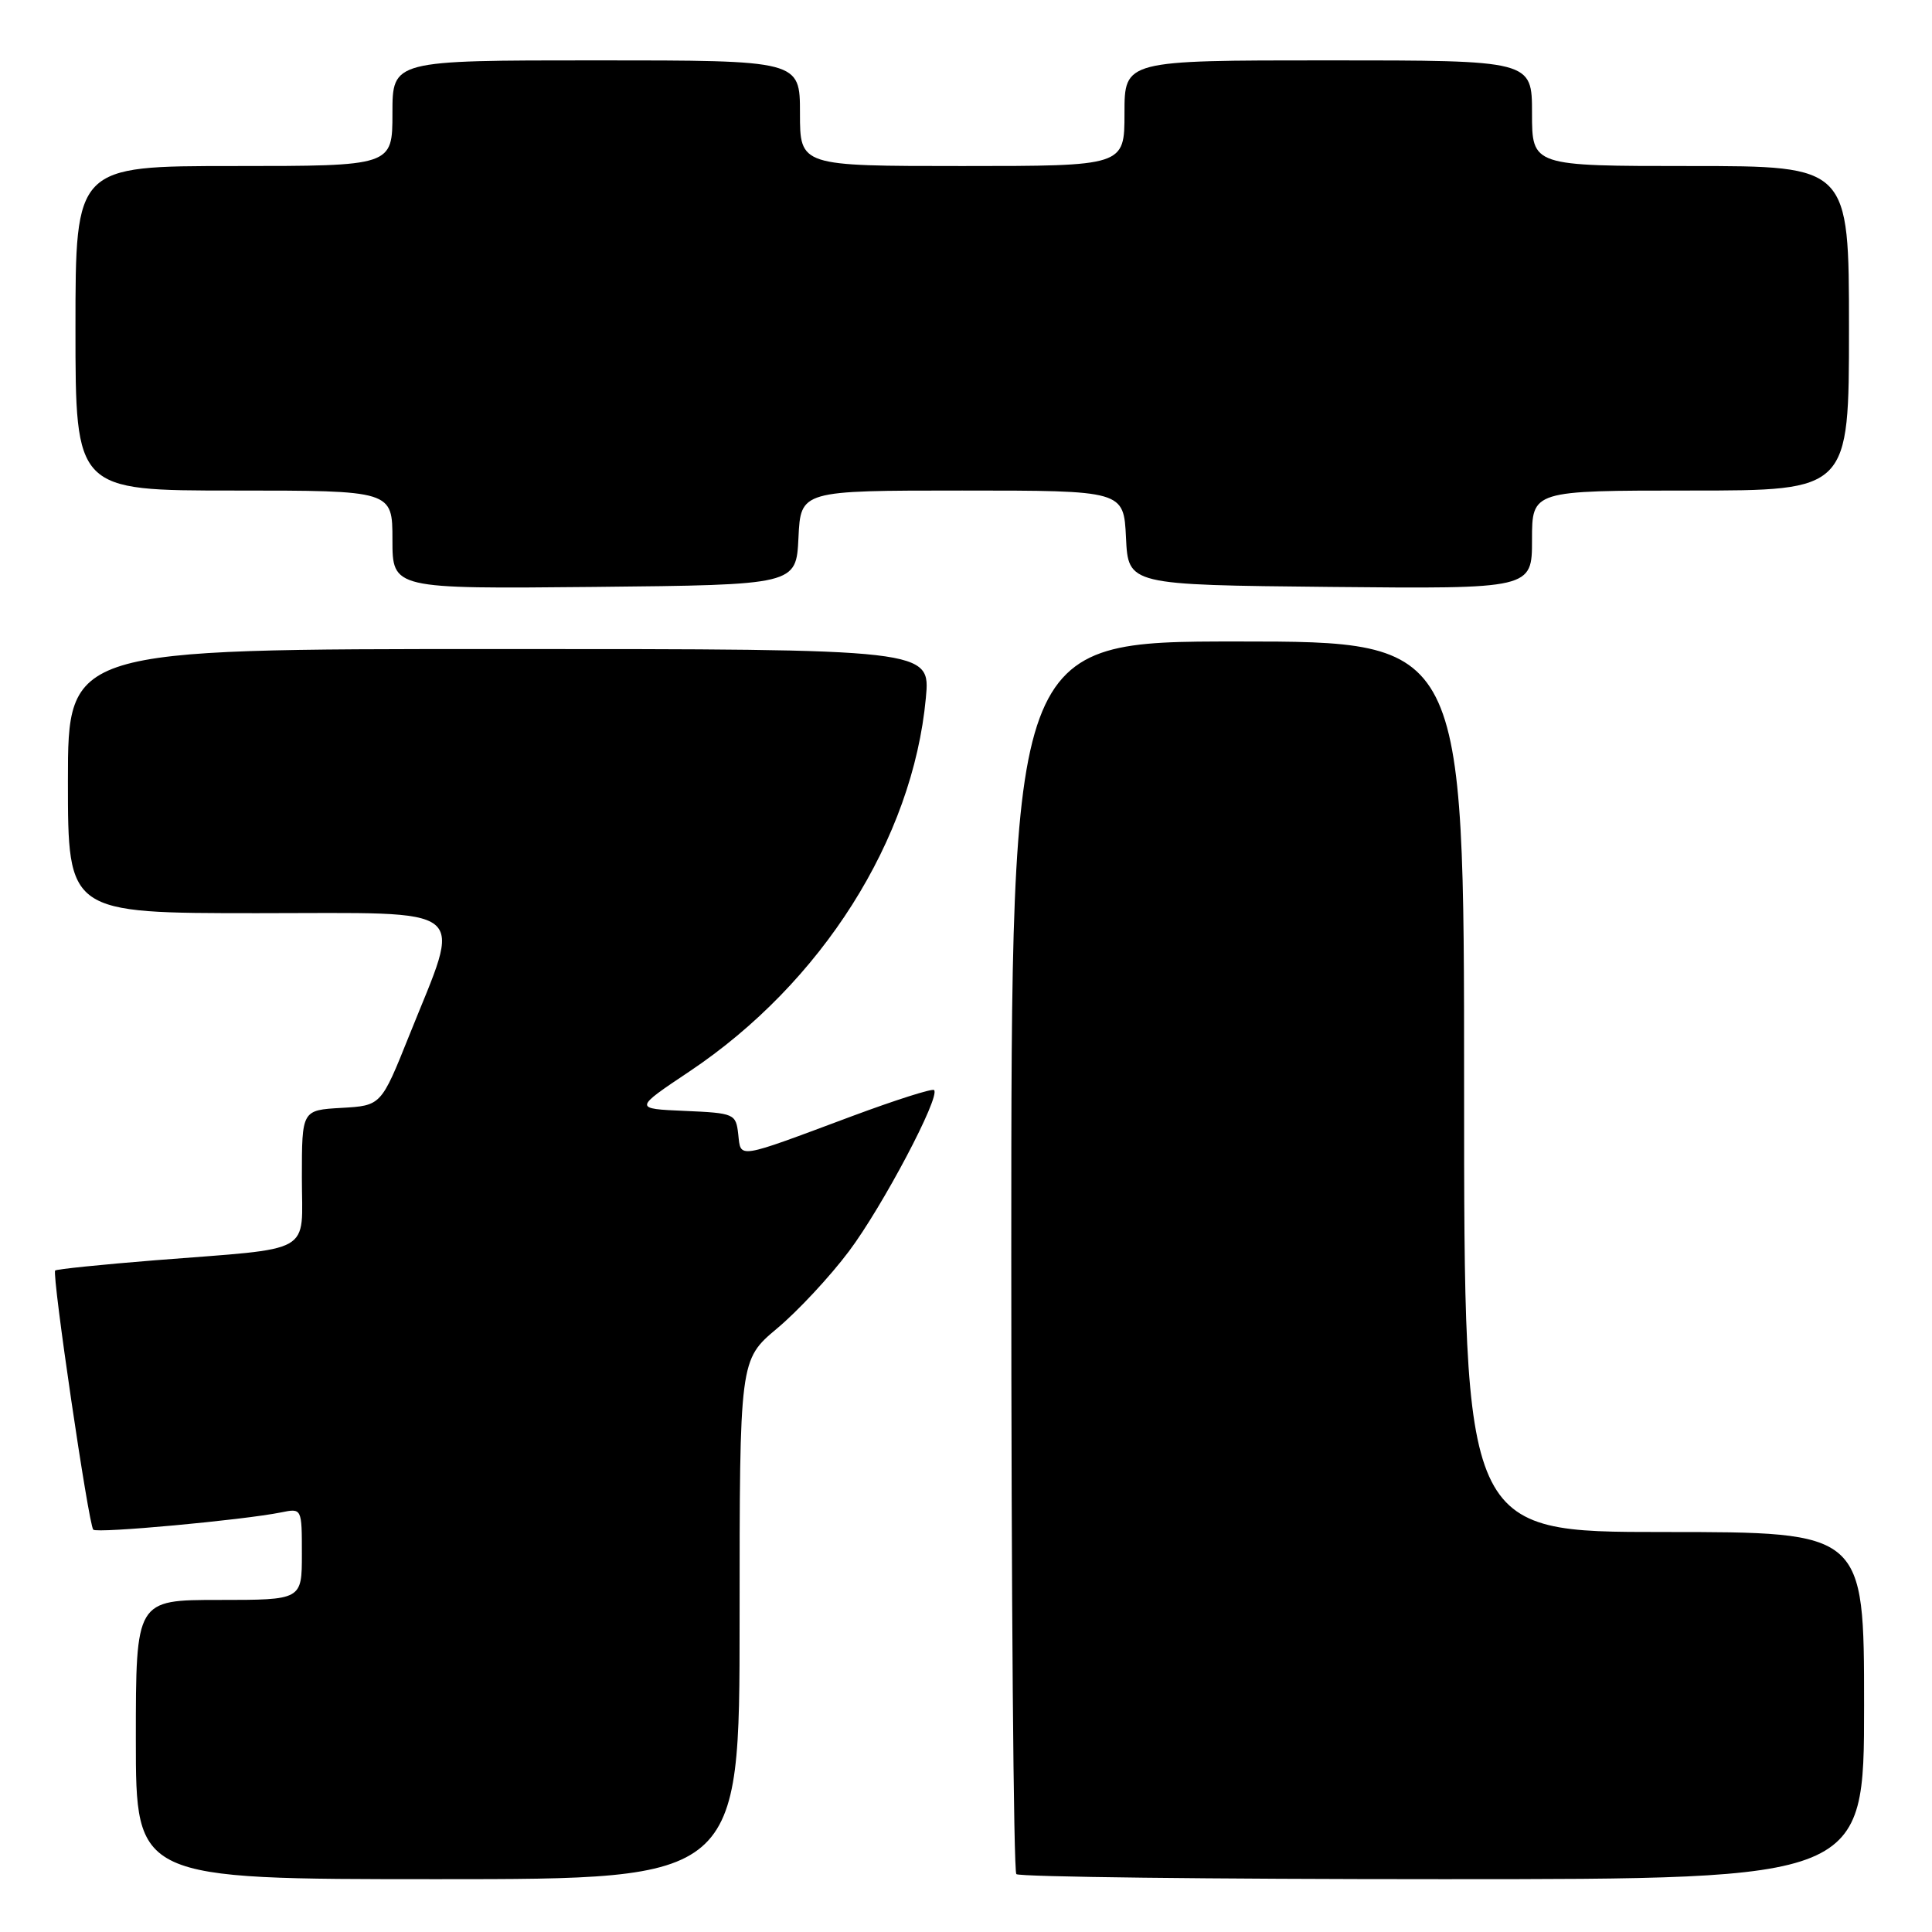 <?xml version="1.0" encoding="UTF-8" standalone="no"?>
<!DOCTYPE svg PUBLIC "-//W3C//DTD SVG 1.1//EN" "http://www.w3.org/Graphics/SVG/1.1/DTD/svg11.dtd" >
<svg xmlns="http://www.w3.org/2000/svg" xmlns:xlink="http://www.w3.org/1999/xlink" version="1.1" viewBox="0 0 256 256">
 <g >
 <path fill="currentColor"
d=" M 98.00 214.59 C 98.00 180.19 98.00 180.19 102.96 176.03 C 105.69 173.75 109.98 169.15 112.49 165.80 C 116.93 159.89 124.64 145.30 123.77 144.44 C 123.53 144.20 118.65 145.76 112.92 147.89 C 97.43 153.67 98.19 153.55 97.82 150.29 C 97.51 147.58 97.32 147.49 90.74 147.20 C 83.97 146.91 83.97 146.91 91.36 141.97 C 108.88 130.25 120.94 111.20 122.68 92.49 C 123.29 86.00 123.29 86.00 66.14 86.00 C 9.00 86.00 9.00 86.00 9.00 103.50 C 9.00 121.00 9.00 121.00 34.11 121.00 C 62.97 121.00 61.26 119.62 54.21 137.24 C 50.50 146.50 50.50 146.50 45.25 146.80 C 40.00 147.10 40.00 147.10 40.00 156.01 C 40.00 166.39 41.93 165.30 20.57 166.99 C 13.46 167.56 7.50 168.17 7.31 168.35 C 6.85 168.81 11.74 202.07 12.36 202.69 C 12.87 203.20 32.20 201.42 37.25 200.40 C 40.00 199.84 40.00 199.84 40.00 205.92 C 40.00 212.00 40.00 212.00 29.00 212.00 C 18.00 212.00 18.00 212.00 18.00 230.50 C 18.00 249.00 18.00 249.00 58.00 249.00 C 98.00 249.00 98.00 249.00 98.00 214.59 Z  M 247.00 226.00 C 247.00 203.00 247.00 203.00 220.50 203.00 C 194.00 203.00 194.00 203.00 194.00 144.00 C 194.00 85.00 194.00 85.00 164.00 85.00 C 134.00 85.00 134.00 85.00 134.00 166.33 C 134.00 211.07 134.30 247.97 134.67 248.33 C 135.03 248.70 160.46 249.00 191.17 249.00 C 247.00 249.00 247.00 249.00 247.00 226.00 Z  M 105.80 71.25 C 106.10 65.00 106.10 65.00 127.50 65.00 C 148.90 65.00 148.90 65.00 149.20 71.25 C 149.50 77.50 149.50 77.50 176.25 77.77 C 203.00 78.03 203.00 78.03 203.00 71.52 C 203.00 65.00 203.00 65.00 224.00 65.00 C 245.00 65.00 245.00 65.00 245.00 43.50 C 245.00 22.00 245.00 22.00 224.00 22.00 C 203.00 22.00 203.00 22.00 203.00 15.00 C 203.00 8.00 203.00 8.00 176.00 8.00 C 149.00 8.00 149.00 8.00 149.00 15.00 C 149.00 22.00 149.00 22.00 127.50 22.00 C 106.00 22.00 106.00 22.00 106.00 15.00 C 106.00 8.00 106.00 8.00 79.00 8.00 C 52.00 8.00 52.00 8.00 52.00 15.00 C 52.00 22.00 52.00 22.00 31.00 22.00 C 10.00 22.00 10.00 22.00 10.00 43.50 C 10.00 65.00 10.00 65.00 31.00 65.00 C 52.00 65.00 52.00 65.00 52.00 71.52 C 52.00 78.03 52.00 78.03 78.75 77.77 C 105.50 77.50 105.50 77.50 105.80 71.25 Z "/>
</g>
</svg>